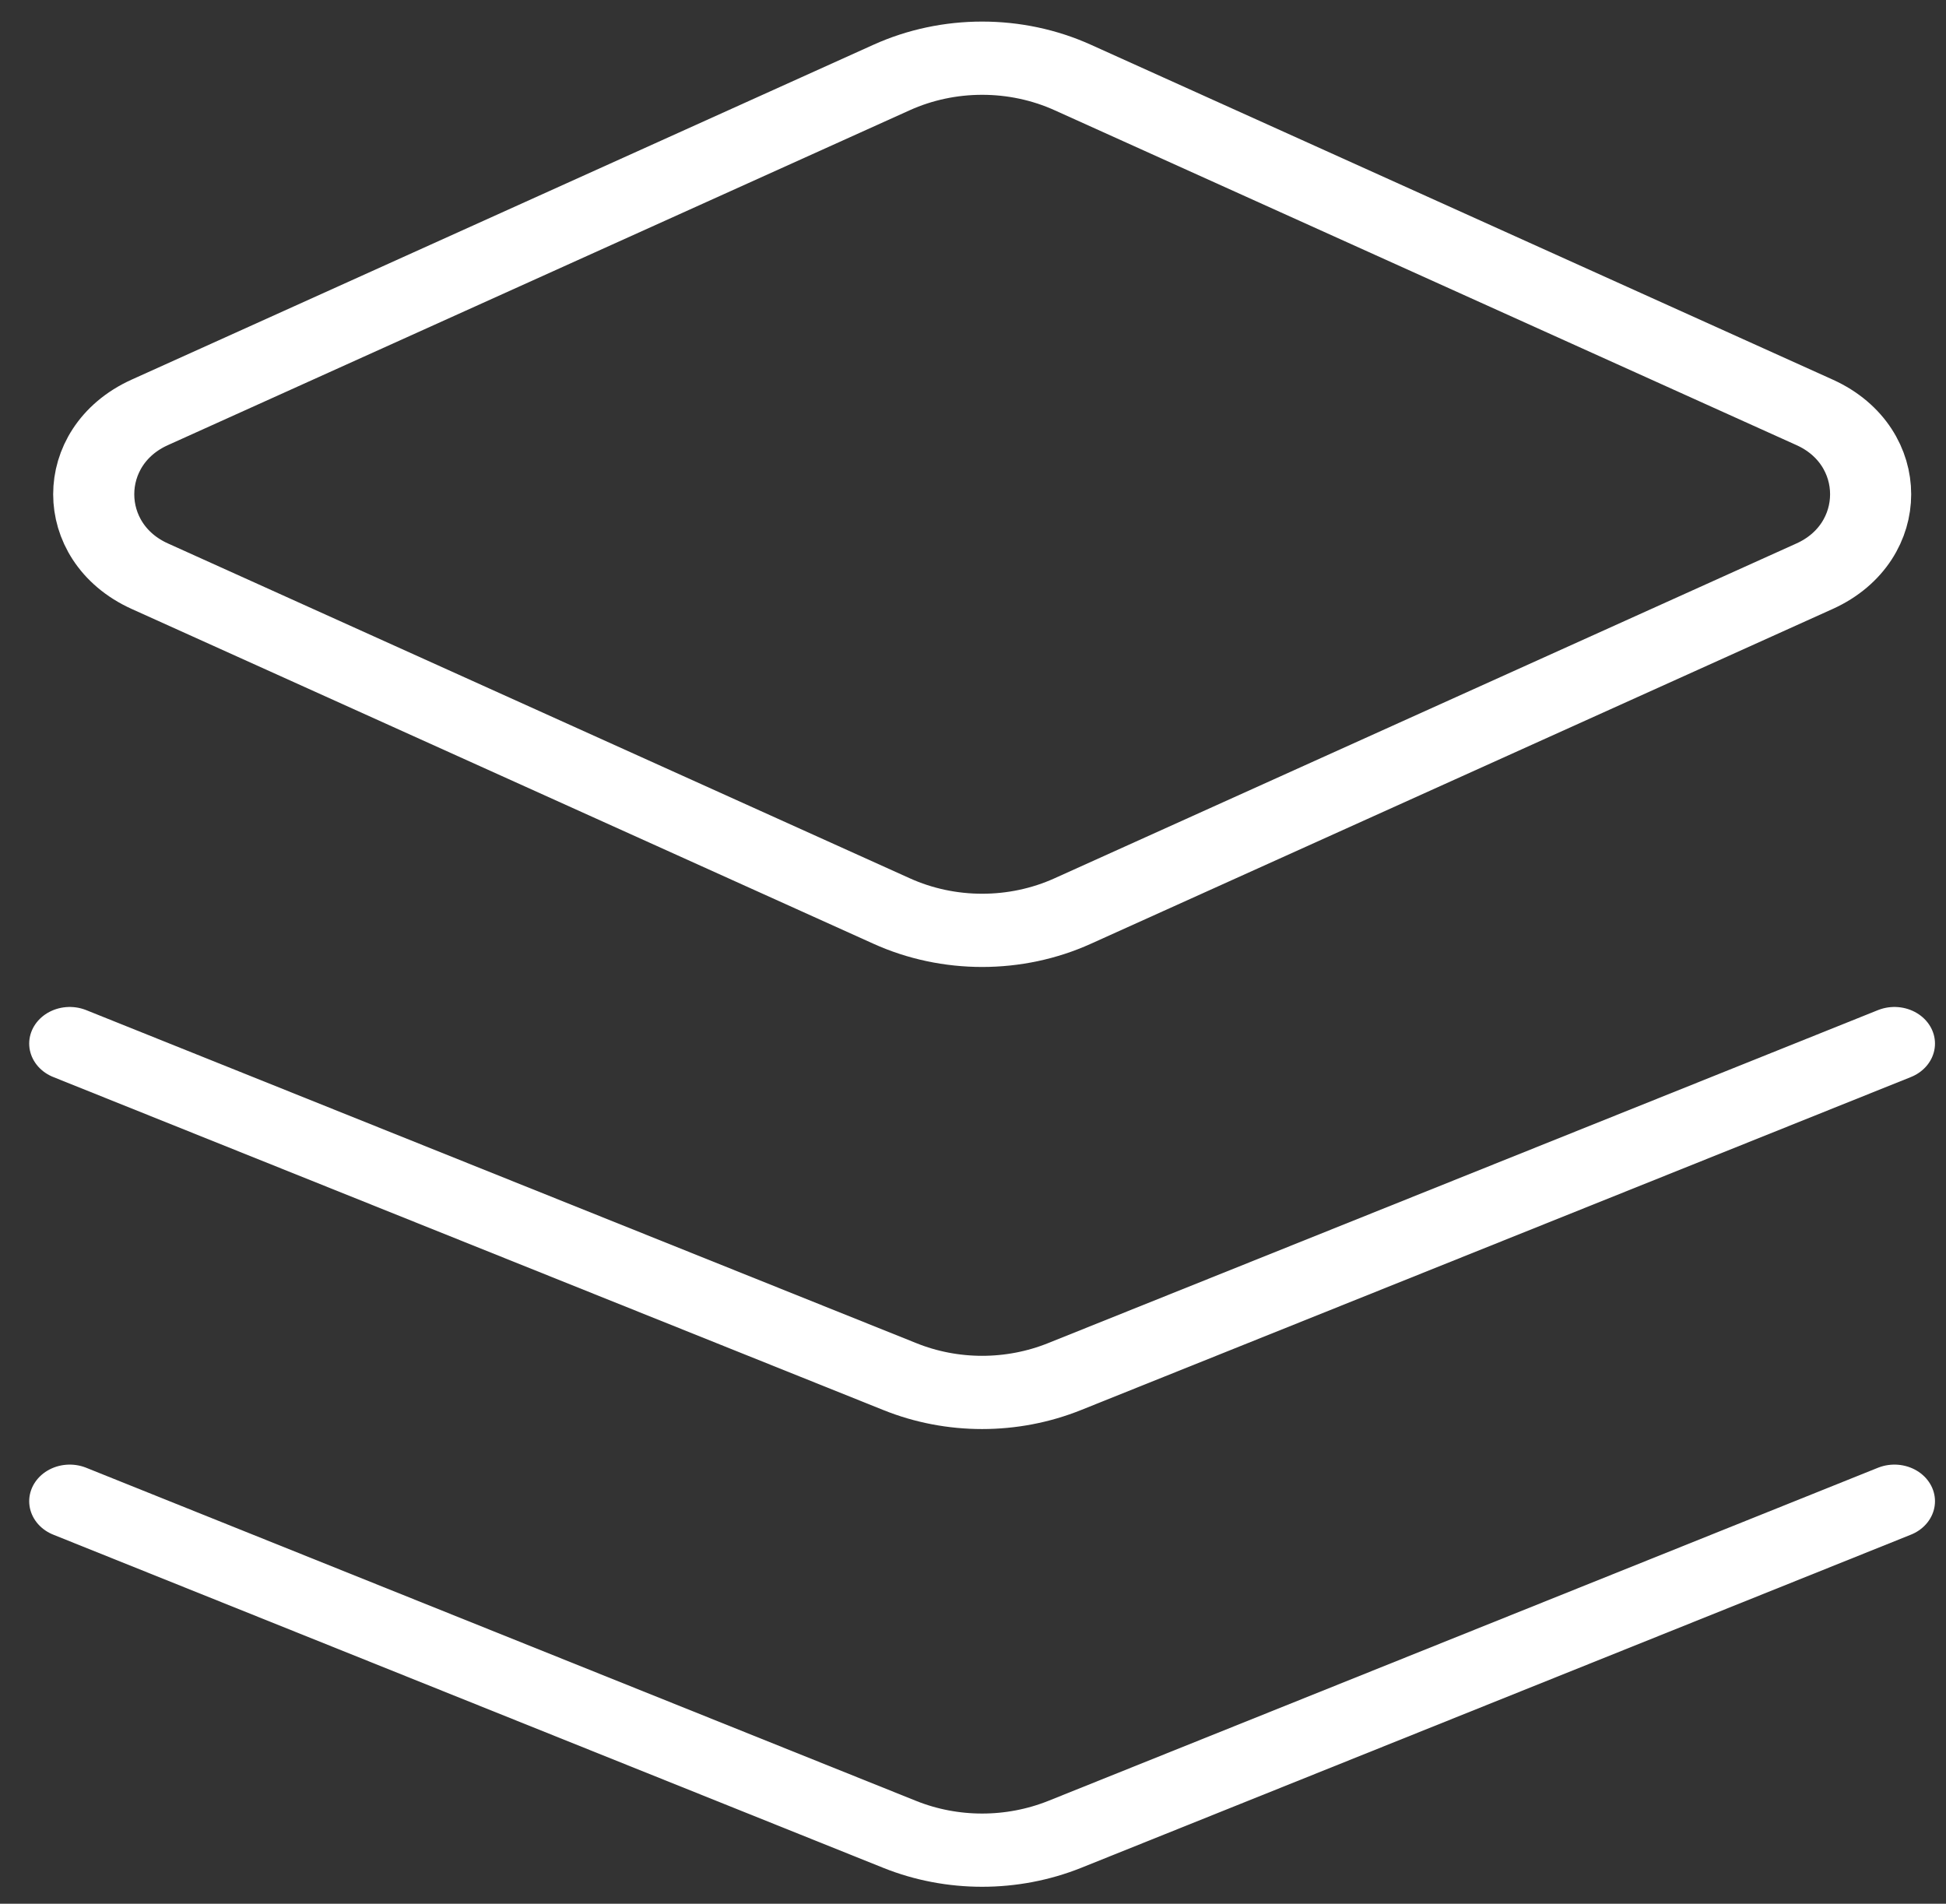 <svg xmlns="http://www.w3.org/2000/svg" xmlns:xlink="http://www.w3.org/1999/xlink" width="46px" height="45px" viewBox="0 0 46 45"><rect x="0" y="0" width="46" height="45" fill="#333333" stroke="none"/><g id="surface1"><path style="fill:none;stroke-width:1.5;stroke-linecap:round;stroke-linejoin:round;stroke:rgb(100%,100%,100%);stroke-opacity:1;stroke-miterlimit:4;" d="M 35.04 30.75 L 19.691 37.575 C 18.718 38.005 17.612 38.005 16.643 37.575 L 1.29 30.75 M 35.04 21.376 L 19.691 28.197 C 18.718 28.63 17.612 28.63 16.643 28.197 L 1.29 21.376 M 2.77 11.802 L 16.49 18.66 C 17.544 19.189 18.789 19.189 19.843 18.66 L 33.564 11.802 C 34.945 11.111 34.945 9.137 33.564 8.447 L 19.843 1.588 C 18.789 1.06 17.544 1.06 16.49 1.588 L 2.77 8.447 C 1.388 9.137 1.388 11.111 2.77 11.802 Z M 2.77 11.802 " transform="matrix(1.278,0,0,1.154,0,0)"></path></g></svg>